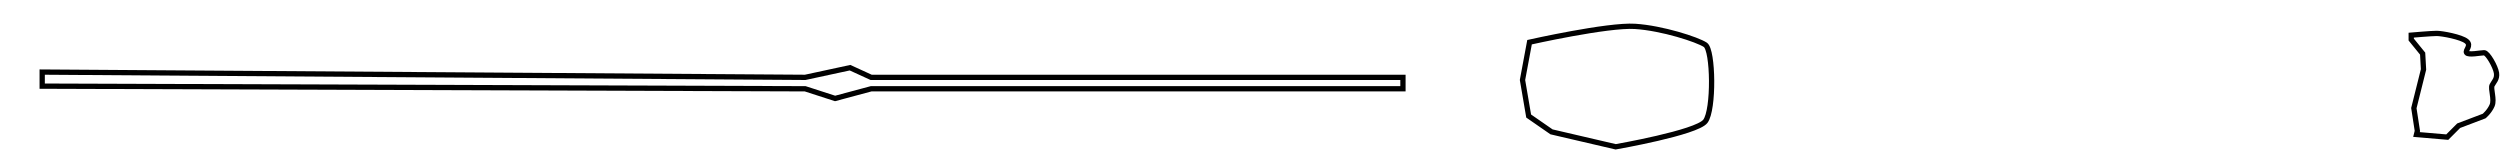<svg width="1422" height="92" viewBox="0 0 1422 92" fill="none" xmlns="http://www.w3.org/2000/svg">
<path d="M24 41V49L458 50.5L475 56L495.5 50.5H596H798V44H596H495.5L483.5 38.5L458 44L24 41Z" />
<path d="M970 69C975 62.5 974.5 28.5 970 25.5C965.5 22.5 945.5 16 930 15C914.5 14 870 24 870 24L866 45.5L869.5 66L882.5 75L919 83.5C919 83.5 965 75.5 970 69Z" />
<path d="M24 41V49L458 50.5L475 56L495.5 50.5H596H798V44H596H495.5L483.5 38.5L458 44L24 41Z" stroke="black" stroke-width="3"/>
<path d="M970 69C975 62.5 974.5 28.5 970 25.5C965.5 22.5 945.5 16 930 15C914.5 14 870 24 870 24L866 45.5L869.5 66L882.5 75L919 83.5C919 83.5 965 75.5 970 69Z" stroke="black" stroke-width="3"/>
<path d="M1398.5 71.5L1413 66C1413 66 1416 63.5 1417.5 60C1419 56.5 1416.5 50.5 1417.5 48.5C1418.5 46.5 1420.5 45 1420 41.5C1419.5 38 1415 30 1413 30C1411 30 1404 31.5 1403 30C1402 28.5 1406 26 1403 23.5C1400 21 1389 19 1386 19C1383 19 1371.5 20 1371.5 20V22.5L1378 30.5L1378.5 39.5L1373 61.5L1375 74.5L1374.5 76.5L1392 78L1398.5 71.5Z"  stroke="black" stroke-width="3"/>
</svg>
